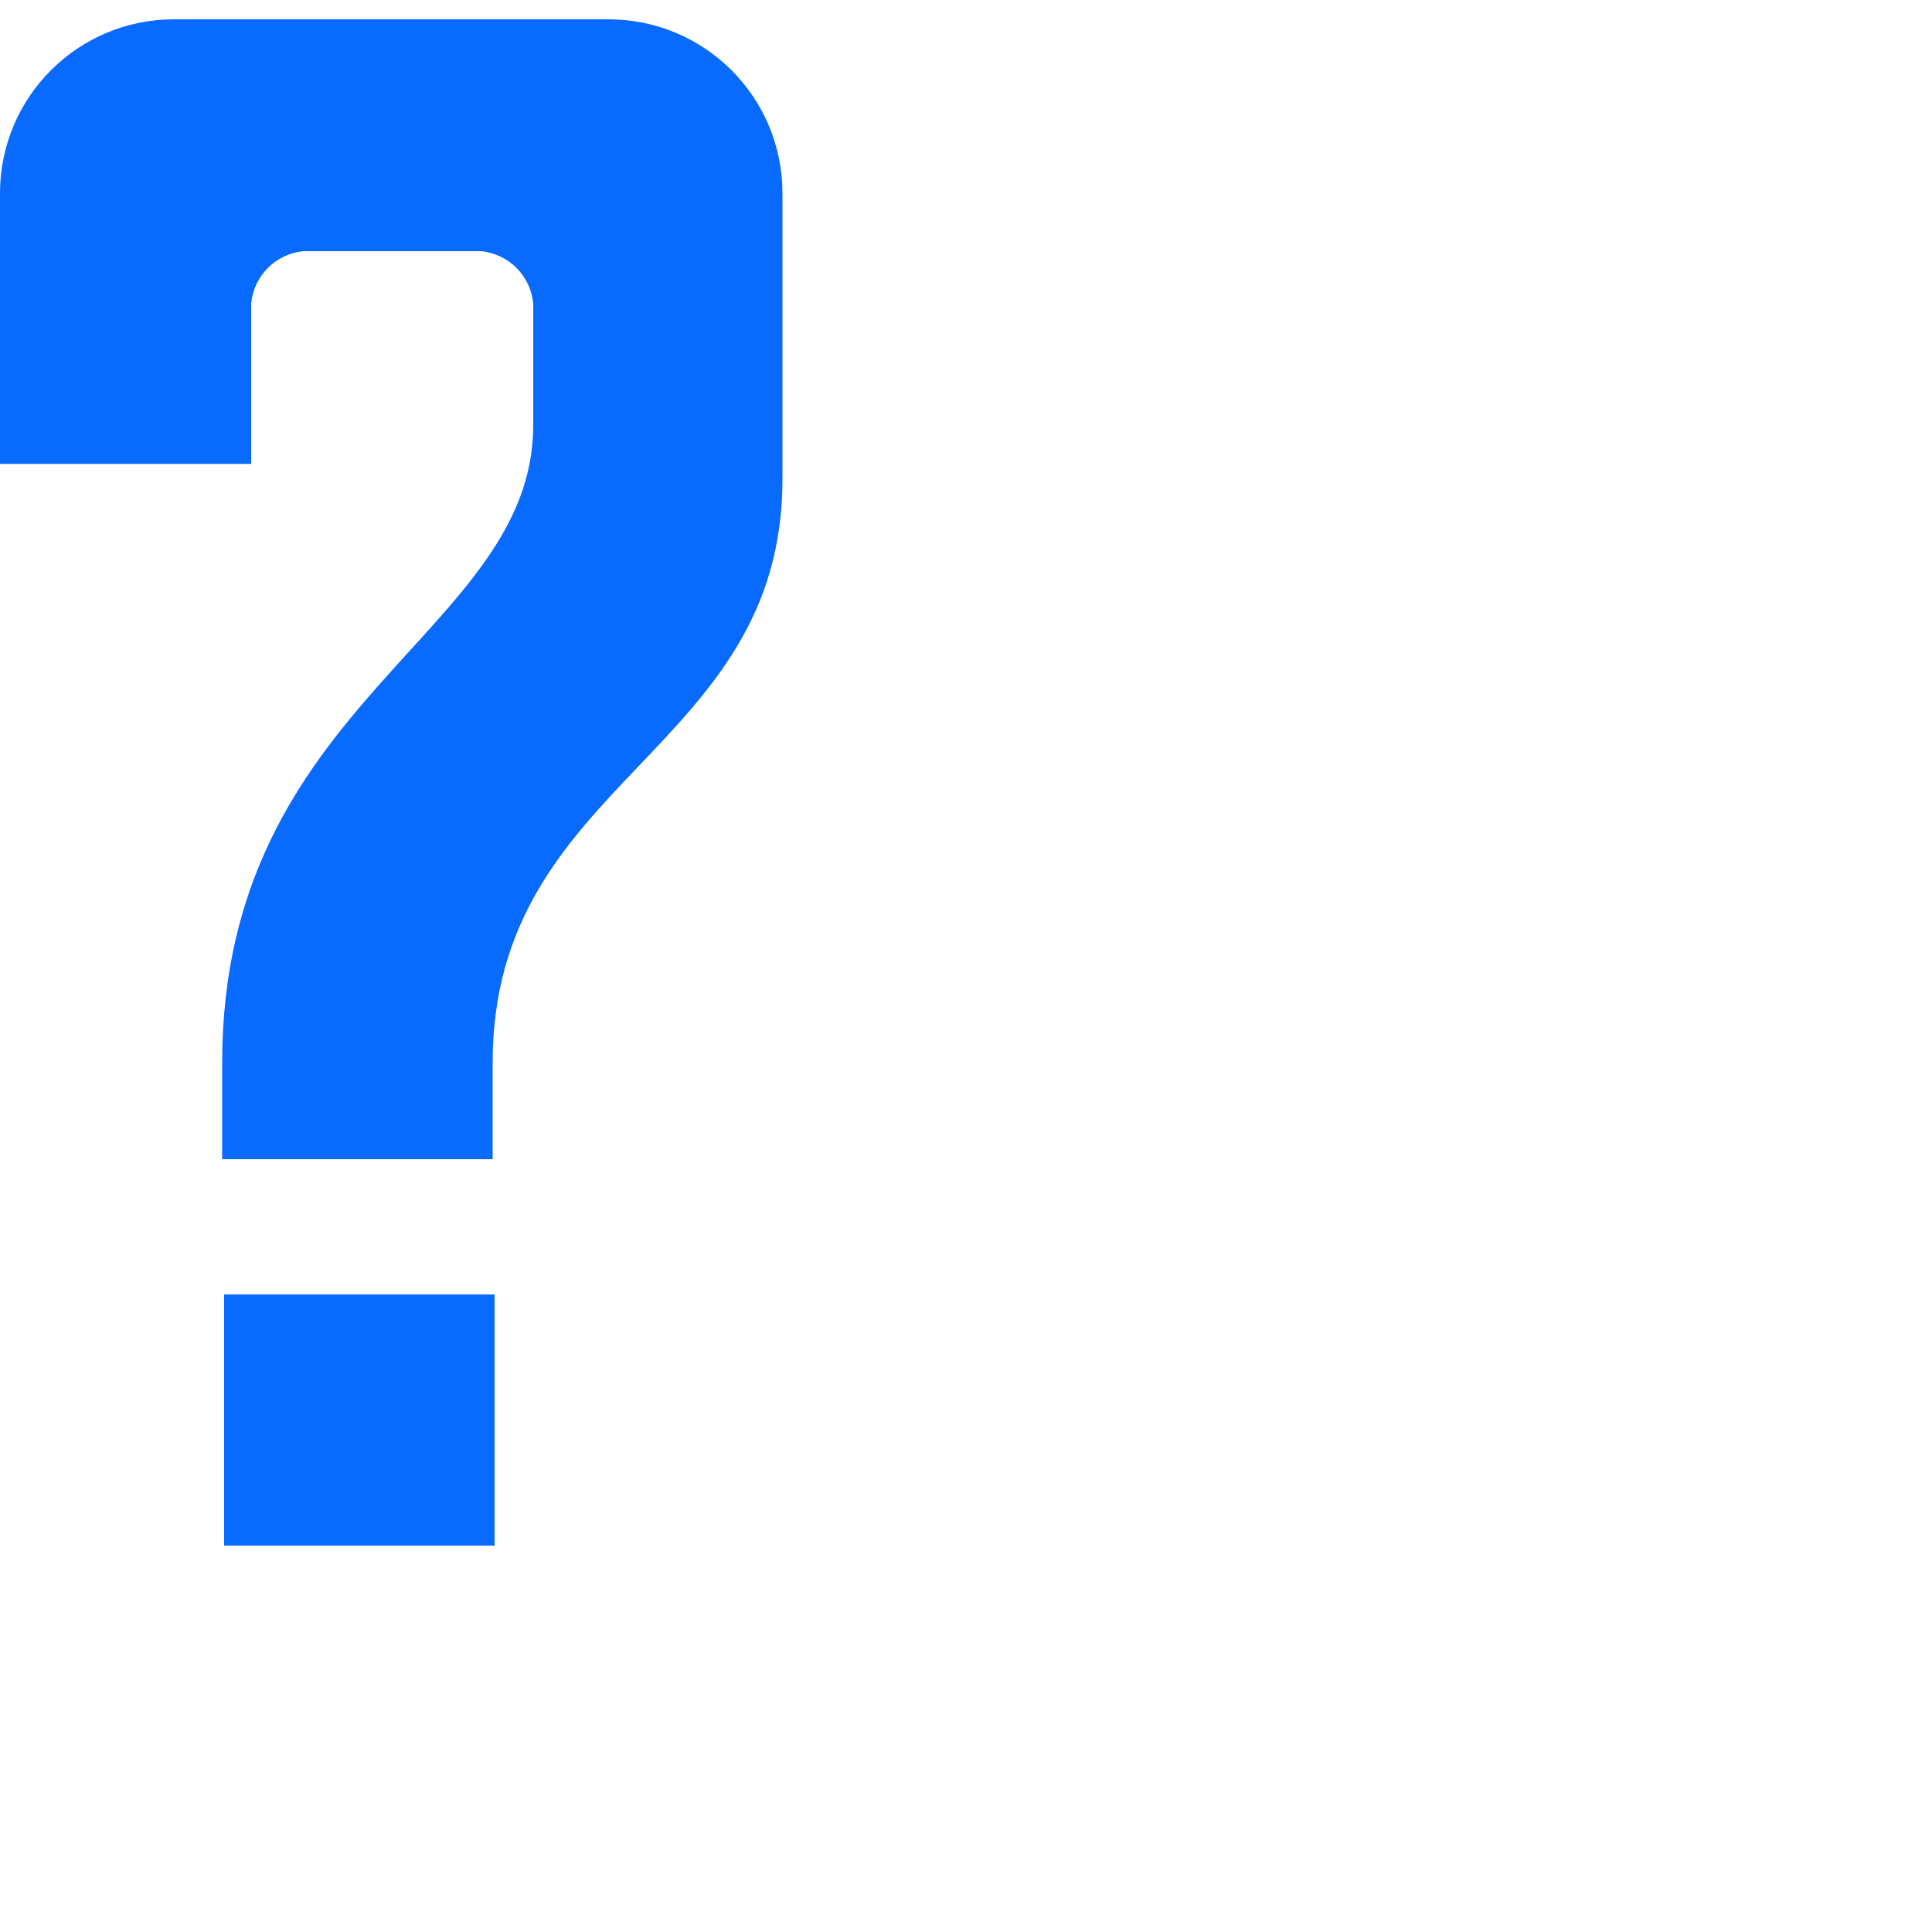<?xml version="1.0" encoding="utf-8"?>
<!-- Generator: Adobe Illustrator 22.0.1, SVG Export Plug-In . SVG Version: 6.00 Build 0)  -->
<svg version="1.1" xmlns="http://www.w3.org/2000/svg" xmlns:xlink="http://www.w3.org/1999/xlink" x="0px" y="0px"
	 viewBox="0 0 1000 1000" style="enable-background:new 0 0 1000 1000;" xml:space="preserve">
<style type="text/css">
	.st0{fill:#086AFF;}
</style>
<g id="Guides">
	<g>
		<path class="st0" d="M0,100c0,0,0,0.1,0,0.1h0v140h130V157c1.5-14.4,12.6-25.5,27-27h92c14.4,1.5,25.5,12.6,27,27
			c0,26.9,0,55.6,0,63.1C276,328,115,362.6,115,550v50h140v-50c0-147,150-160,150-302c0-8.8,0-148,0-148c0-49.7-40.3-90-90-90H90
			C40.3,10,0,50.3,0,100z"/>
		<rect x="116" y="670" class="st0" width="140" height="130"/>
	</g>
</g>
<g id="Shapes">
</g>
</svg>
